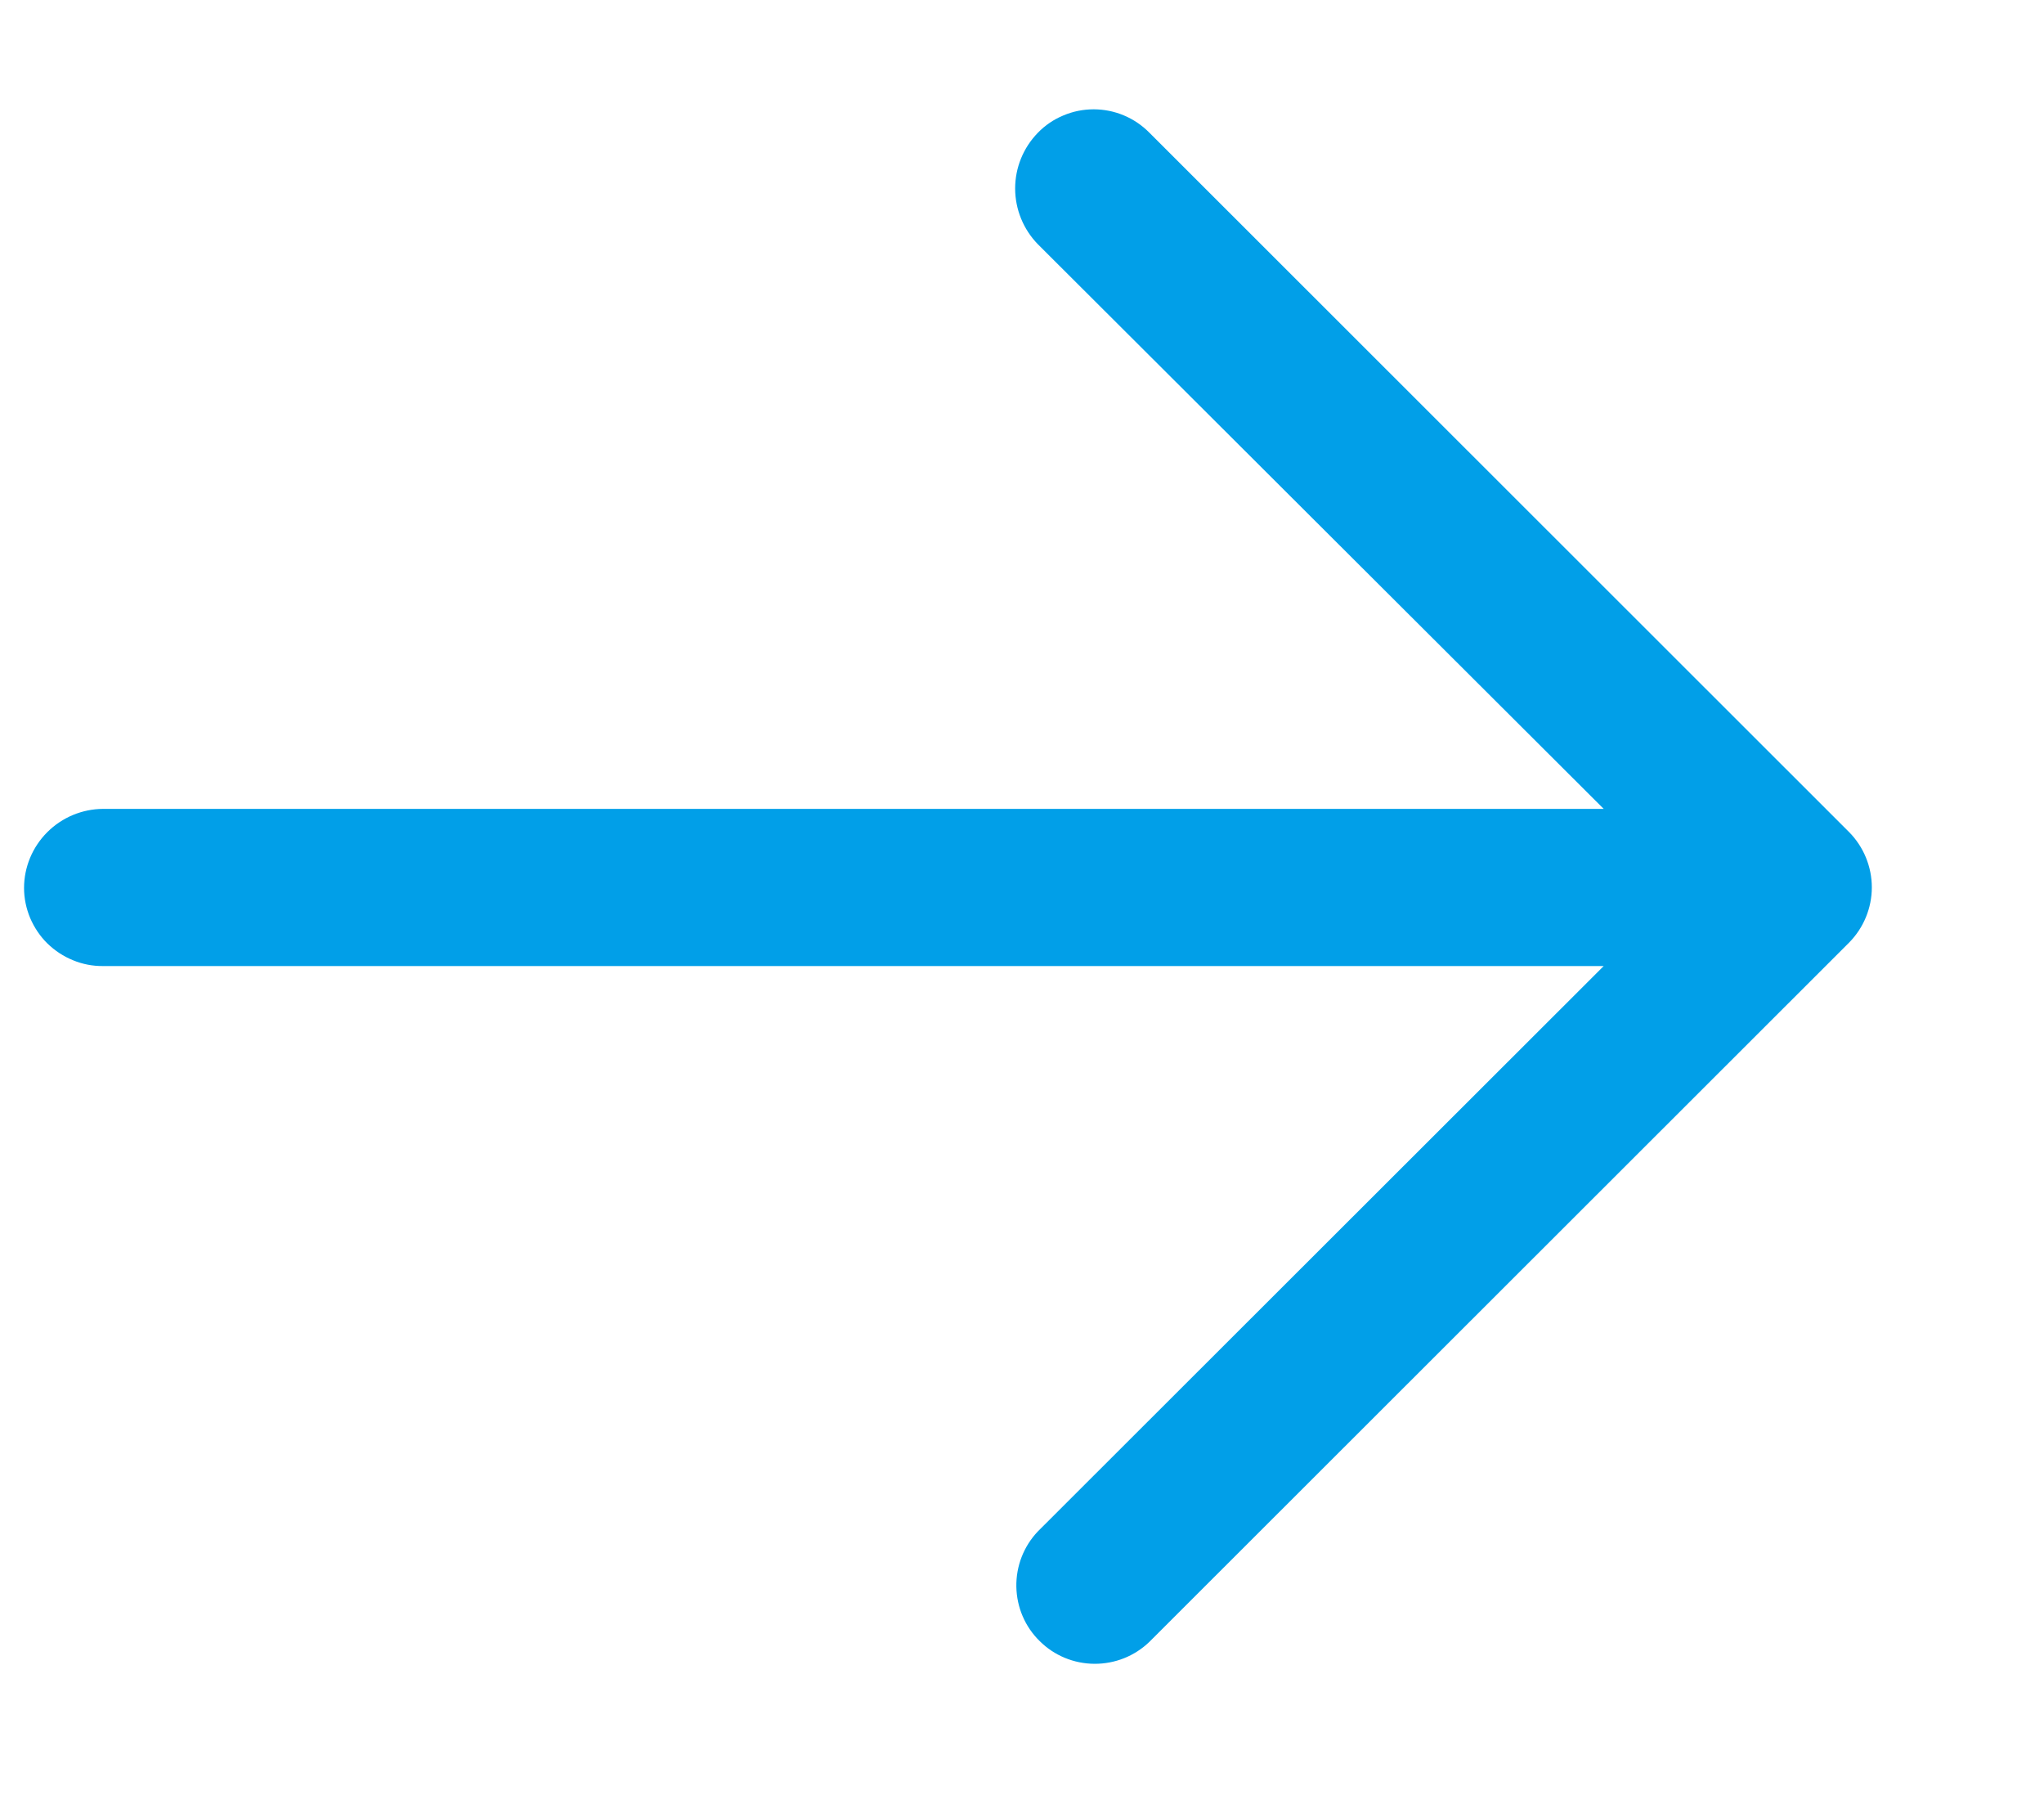 <svg width="17" height="15" viewBox="0 0 17 15" fill="none" xmlns="http://www.w3.org/2000/svg">
<g clipPath="url(#clip0_121_39)">
<path d="M9.56 13.652C9.437 13.771 9.273 13.836 9.102 13.835C8.932 13.834 8.768 13.767 8.647 13.646C8.525 13.527 8.456 13.364 8.453 13.194C8.45 13.023 8.514 12.858 8.632 12.734L13.338 8.033H0.858C0.773 8.034 0.687 8.018 0.608 7.985C0.528 7.953 0.456 7.905 0.394 7.845C0.333 7.785 0.285 7.713 0.251 7.634C0.218 7.555 0.2 7.47 0.2 7.384C0.2 7.21 0.27 7.043 0.393 6.92C0.517 6.796 0.684 6.727 0.858 6.726H13.338L8.632 2.031C8.511 1.907 8.443 1.74 8.443 1.567C8.443 1.394 8.511 1.228 8.632 1.104C8.692 1.042 8.764 0.993 8.844 0.96C8.924 0.926 9.009 0.909 9.096 0.909C9.182 0.909 9.268 0.926 9.348 0.96C9.427 0.993 9.499 1.042 9.56 1.104L15.38 6.92C15.5 7.042 15.568 7.207 15.568 7.379C15.568 7.55 15.5 7.715 15.38 7.837L9.56 13.652Z" fill="#019FE8"/>
</g>
<defs>
<clipPath id="clip0_121_39">
<rect width="16" height="13.19" fill="white" transform="translate(0.19 0.91)"/>
</clipPath>
</defs>
</svg>
